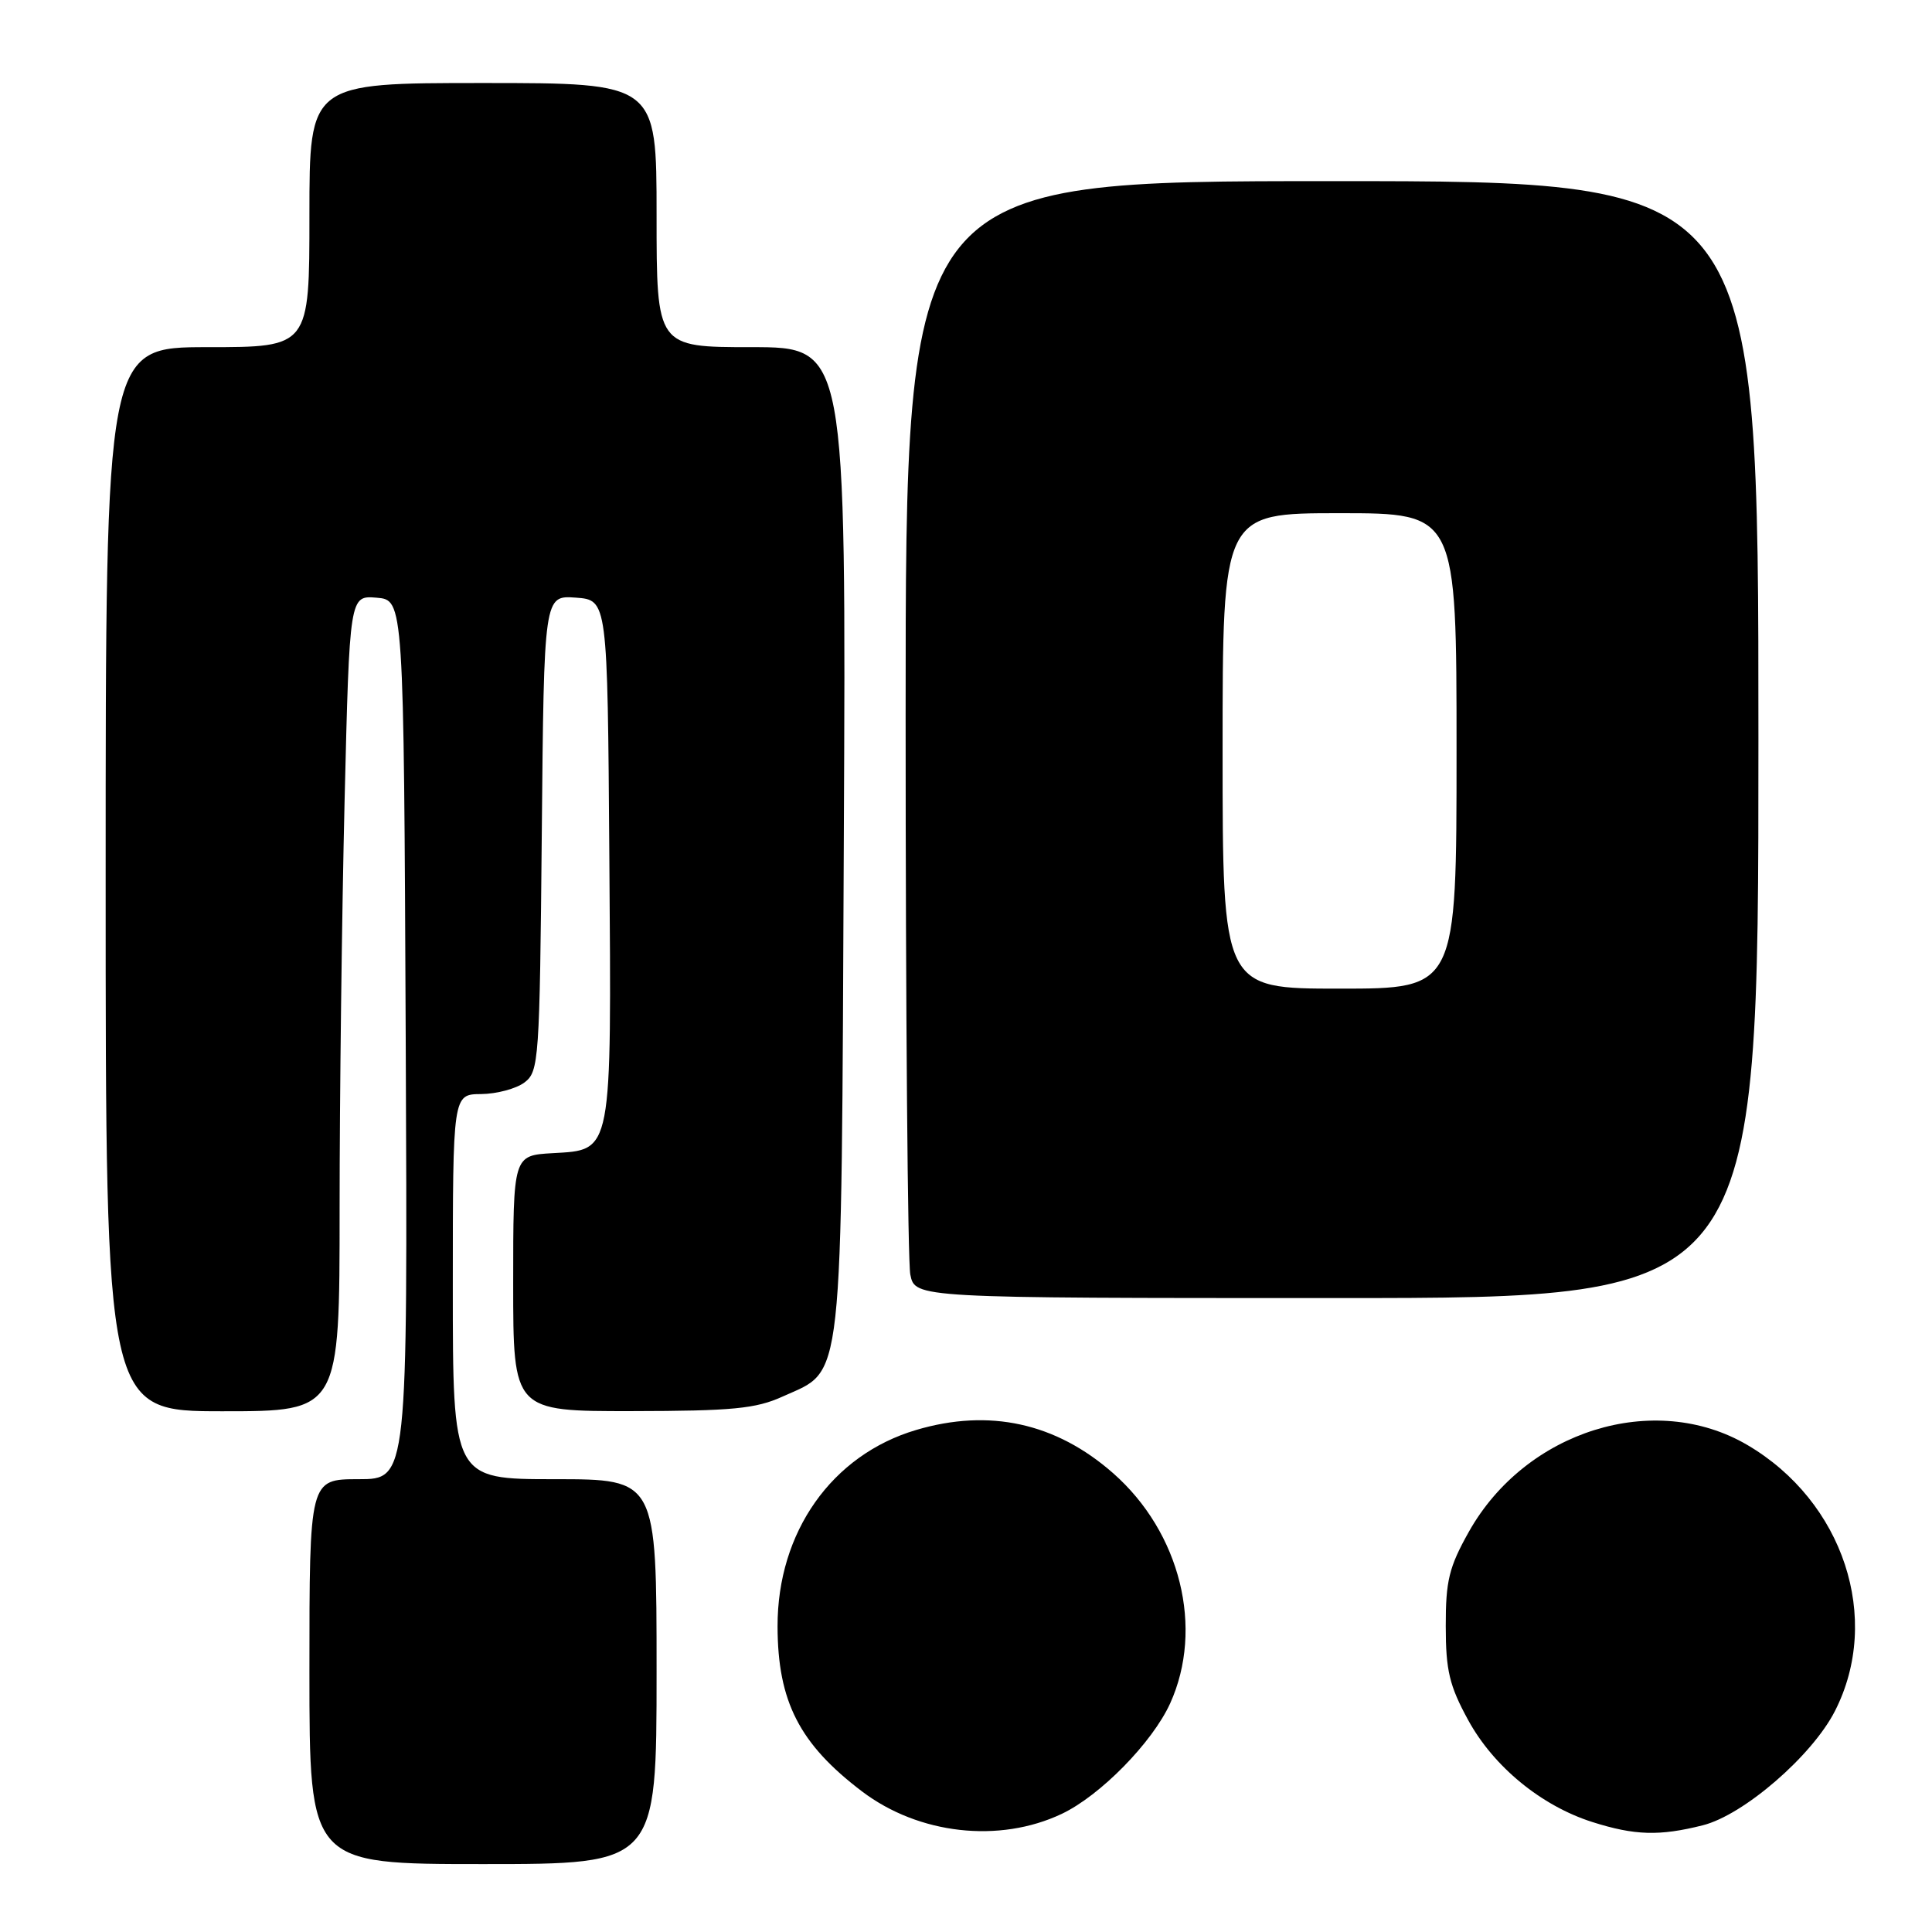 <?xml version="1.0" encoding="UTF-8" standalone="no"?>
<!DOCTYPE svg PUBLIC "-//W3C//DTD SVG 1.1//EN" "http://www.w3.org/Graphics/SVG/1.1/DTD/svg11.dtd" >
<svg xmlns="http://www.w3.org/2000/svg" xmlns:xlink="http://www.w3.org/1999/xlink" version="1.1" viewBox="0 0 256 256">
 <g >
 <path fill="currentColor"
d=" M 87.00 221.50 C 87.00 196.00 87.00 196.00 73.50 196.00 C 60.00 196.00 60.00 196.00 60.00 170.50 C 60.00 145.00 60.00 145.00 63.75 144.97 C 65.81 144.95 68.40 144.26 69.50 143.43 C 71.41 141.98 71.51 140.57 71.79 110.40 C 72.08 78.89 72.08 78.89 76.29 79.19 C 80.50 79.50 80.50 79.50 80.74 113.50 C 81.03 153.19 81.19 152.34 73.23 152.80 C 68.00 153.10 68.00 153.10 68.00 170.05 C 68.00 187.00 68.00 187.00 83.75 186.98 C 97.06 186.96 100.15 186.66 103.68 185.06 C 111.87 181.34 111.46 185.03 111.81 111.25 C 112.12 46.00 112.12 46.00 99.56 46.00 C 87.00 46.00 87.00 46.00 87.00 28.50 C 87.00 11.00 87.00 11.00 64.00 11.00 C 41.00 11.00 41.00 11.00 41.00 28.50 C 41.00 46.00 41.00 46.00 27.50 46.00 C 14.00 46.00 14.00 46.00 14.00 116.50 C 14.00 187.00 14.00 187.00 29.50 187.00 C 45.00 187.00 45.00 187.00 45.00 160.16 C 45.00 145.40 45.30 121.08 45.66 106.11 C 46.32 78.90 46.32 78.90 49.91 79.20 C 53.50 79.50 53.50 79.50 53.76 137.75 C 54.02 196.00 54.02 196.00 47.51 196.00 C 41.00 196.00 41.00 196.00 41.00 221.50 C 41.00 247.00 41.00 247.00 64.00 247.00 C 87.00 247.00 87.00 247.00 87.00 221.50 Z  M 140.68 240.35 C 145.79 237.93 152.69 230.89 155.05 225.71 C 159.56 215.76 156.42 203.06 147.50 195.21 C 139.92 188.54 131.08 186.60 121.39 189.48 C 110.22 192.79 103.01 203.01 103.03 215.50 C 103.05 225.46 105.93 231.08 114.22 237.37 C 121.74 243.07 132.40 244.27 140.68 240.35 Z  M 225.63 241.86 C 231.04 240.50 240.11 232.66 243.14 226.72 C 249.39 214.47 244.27 198.93 231.52 191.46 C 219.21 184.25 202.16 189.57 194.63 202.97 C 192.00 207.65 191.56 209.47 191.57 215.47 C 191.57 221.36 192.06 223.38 194.54 227.92 C 197.91 234.09 204.23 239.28 211.00 241.43 C 216.61 243.21 219.88 243.31 225.63 241.86 Z  M 233.00 98.00 C 233.00 24.00 233.00 24.00 176.50 24.00 C 120.00 24.00 120.00 24.00 120.00 94.88 C 120.00 133.86 120.28 167.16 120.62 168.88 C 121.25 172.00 121.25 172.00 177.12 172.00 C 233.00 172.00 233.00 172.00 233.00 98.00 Z  M 162.00 99.50 C 162.00 68.00 162.00 68.00 177.50 68.00 C 193.00 68.00 193.00 68.00 193.00 99.50 C 193.00 131.00 193.00 131.00 177.50 131.00 C 162.00 131.00 162.00 131.00 162.00 99.50 Z "/>
</g>
</svg>